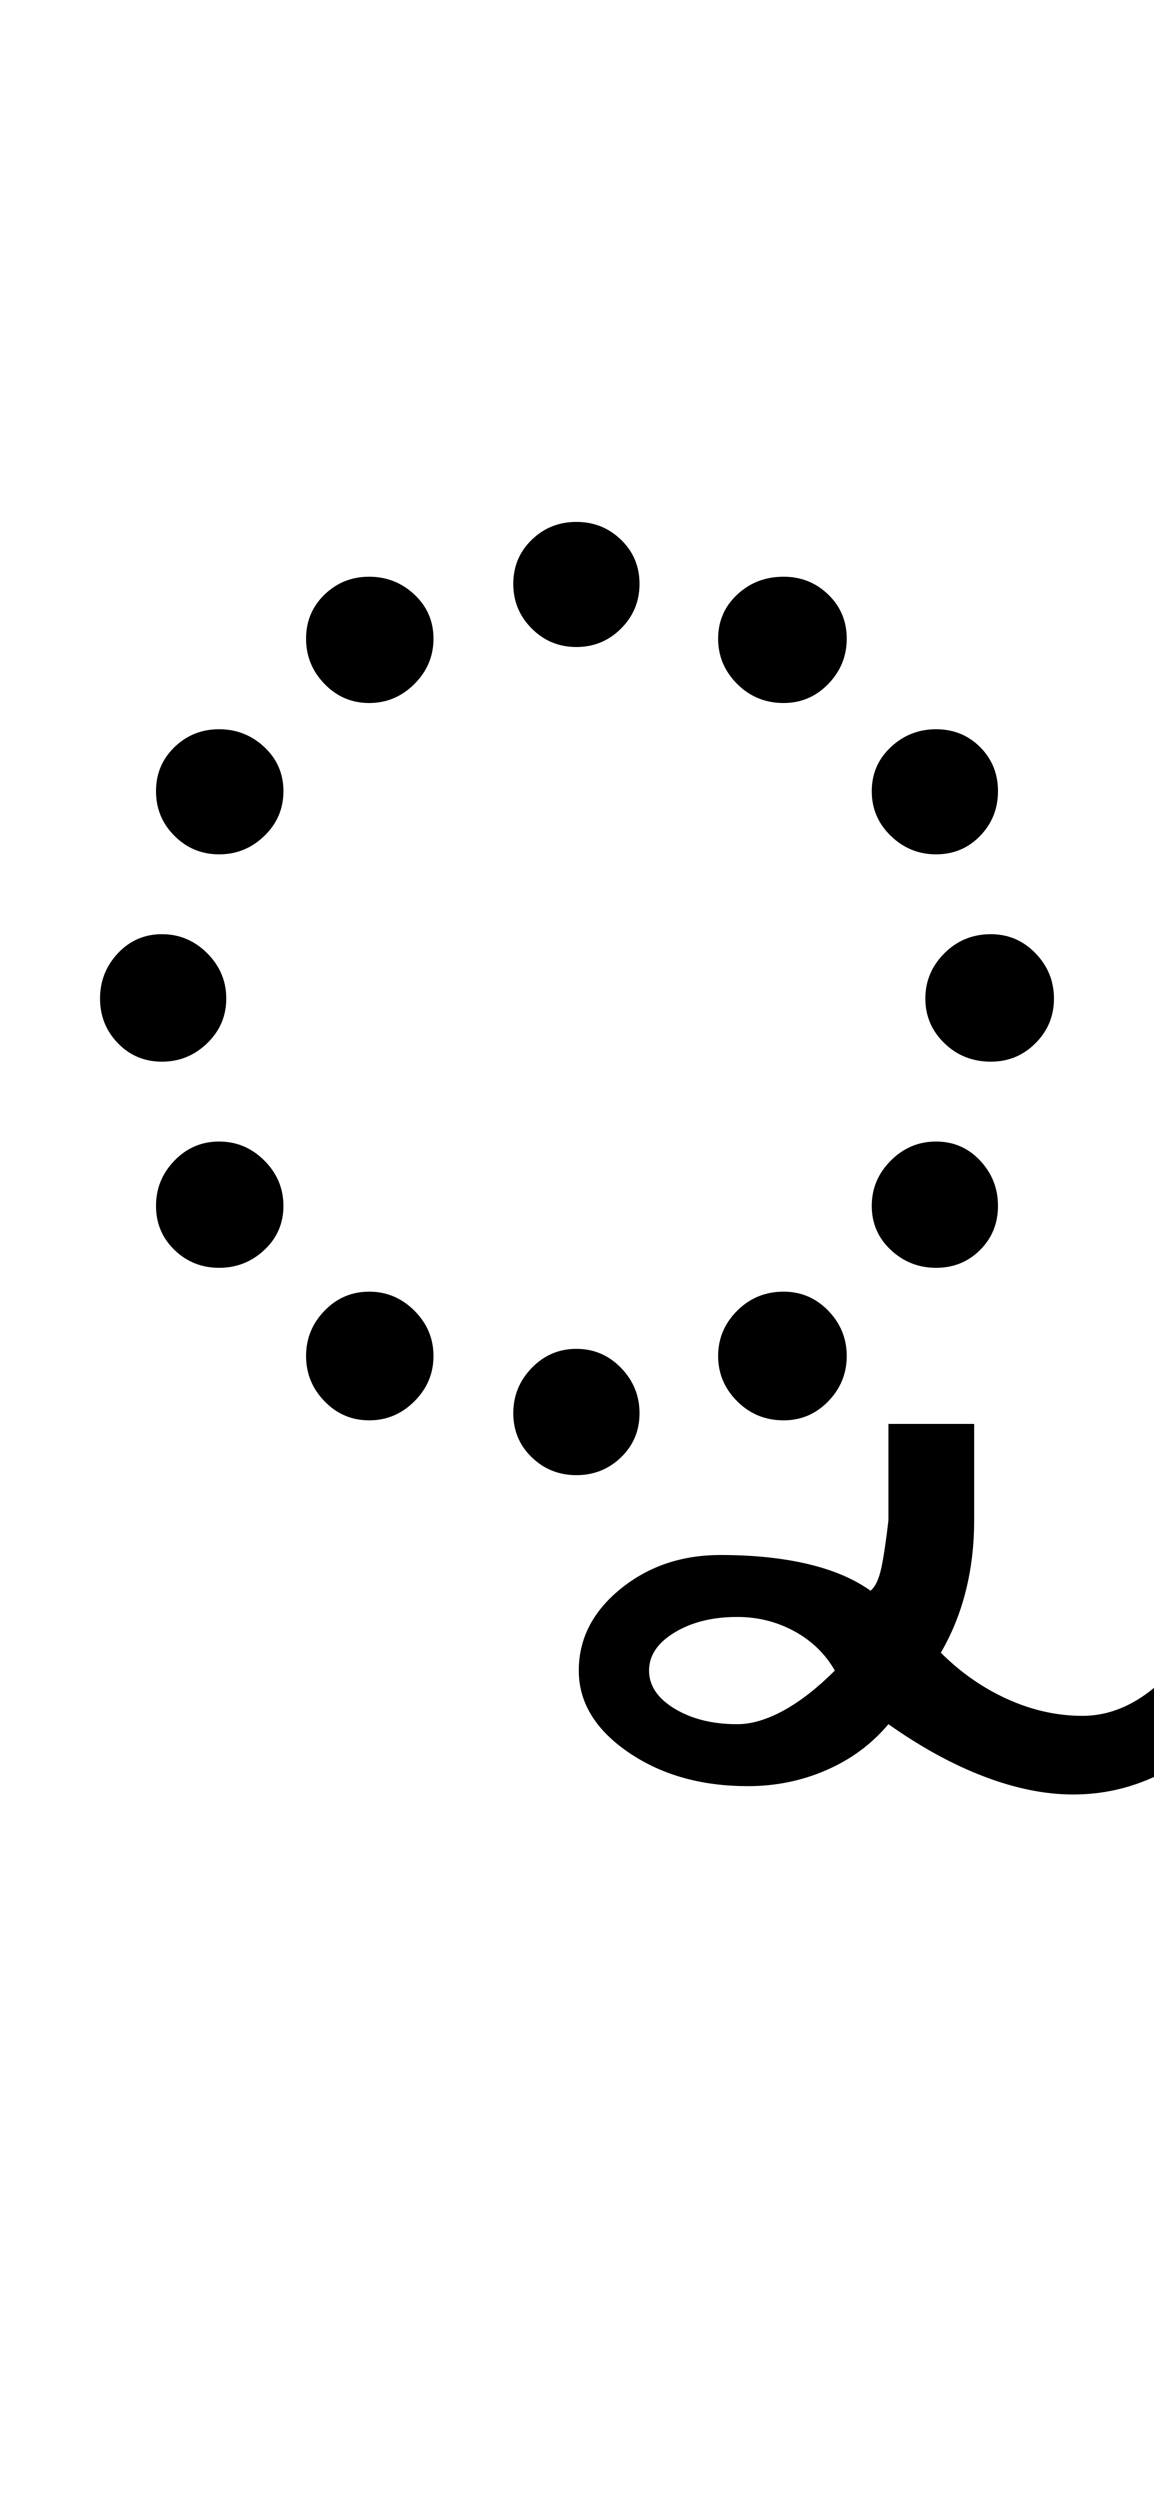 <?xml version="1.0" encoding="UTF-8"?>
<svg xmlns="http://www.w3.org/2000/svg" xmlns:xlink="http://www.w3.org/1999/xlink" width="242.25pt" height="524.5pt" viewBox="0 0 242.25 524.5" version="1.1">
<defs>
<g>
<symbol overflow="visible" id="glyph0-0">
<path style="stroke:none;" d="M 8.5 0 L 8.5 -170.5 L 76.5 -170.5 L 76.5 0 Z M 17 -8.5 L 68 -8.5 L 68 -162 L 17 -162 Z M 17 -8.5 "/>
</symbol>
<symbol overflow="visible" id="glyph0-1">
<path style="stroke:none;" d="M 91.75 -179.75 C 91.75 -183.414 93.039 -186.5 95.625 -189 C 98.207 -191.5 101.332 -192.75 105 -192.75 C 108.664 -192.75 111.789 -191.5 114.375 -189 C 116.957 -186.5 118.25 -183.414 118.25 -179.75 C 118.25 -176.082 116.957 -172.957 114.375 -170.375 C 111.789 -167.789 108.664 -166.5 105 -166.5 C 101.332 -166.5 98.207 -167.789 95.625 -170.375 C 93.039 -172.957 91.75 -176.082 91.75 -179.75 Z M 91.75 -5.75 C 91.75 -9.414 93.039 -12.582 95.625 -15.25 C 98.207 -17.914 101.332 -19.25 105 -19.25 C 108.664 -19.25 111.789 -17.914 114.375 -15.25 C 116.957 -12.582 118.25 -9.414 118.25 -5.75 C 118.25 -2.082 116.957 1 114.375 3.5 C 111.789 6 108.664 7.25 105 7.25 C 101.332 7.25 98.207 6 95.625 3.5 C 93.039 1 91.75 -2.082 91.75 -5.75 Z M 5 -92.75 C 5 -96.414 6.25 -99.582 8.75 -102.25 C 11.25 -104.914 14.332 -106.25 18 -106.25 C 21.664 -106.25 24.832 -104.914 27.5 -102.25 C 30.164 -99.582 31.5 -96.414 31.5 -92.75 C 31.5 -89.082 30.164 -85.957 27.5 -83.375 C 24.832 -80.789 21.664 -79.5 18 -79.5 C 14.332 -79.5 11.25 -80.789 8.75 -83.375 C 6.25 -85.957 5 -89.082 5 -92.75 Z M 178.25 -92.75 C 178.25 -96.414 179.582 -99.582 182.25 -102.25 C 184.914 -104.914 188.164 -106.25 192 -106.25 C 195.664 -106.25 198.789 -104.914 201.375 -102.25 C 203.957 -99.582 205.25 -96.414 205.25 -92.75 C 205.25 -89.082 203.957 -85.957 201.375 -83.375 C 198.789 -80.789 195.664 -79.5 192 -79.5 C 188.164 -79.5 184.914 -80.789 182.25 -83.375 C 179.582 -85.957 178.25 -89.082 178.25 -92.75 Z M 16.75 -49.25 C 16.75 -52.914 18.039 -56.082 20.625 -58.75 C 23.207 -61.414 26.332 -62.75 30 -62.75 C 33.664 -62.75 36.832 -61.414 39.5 -58.75 C 42.164 -56.082 43.5 -52.914 43.5 -49.25 C 43.5 -45.582 42.164 -42.5 39.5 -40 C 36.832 -37.5 33.664 -36.25 30 -36.25 C 26.332 -36.25 23.207 -37.5 20.625 -40 C 18.039 -42.5 16.75 -45.582 16.75 -49.25 Z M 167 -136.25 C 167 -139.914 168.332 -143 171 -145.5 C 173.664 -148 176.832 -149.25 180.5 -149.25 C 184.164 -149.25 187.25 -148 189.75 -145.5 C 192.25 -143 193.5 -139.914 193.5 -136.25 C 193.5 -132.582 192.25 -129.457 189.75 -126.875 C 187.25 -124.289 184.164 -123 180.5 -123 C 176.832 -123 173.664 -124.289 171 -126.875 C 168.332 -129.457 167 -132.582 167 -136.25 Z M 134.75 -168.25 C 134.75 -171.914 136.082 -175 138.75 -177.5 C 141.414 -180 144.664 -181.25 148.5 -181.25 C 152.164 -181.25 155.289 -180 157.875 -177.5 C 160.457 -175 161.75 -171.914 161.75 -168.25 C 161.75 -164.582 160.457 -161.414 157.875 -158.75 C 155.289 -156.082 152.164 -154.75 148.5 -154.75 C 144.664 -154.75 141.414 -156.082 138.75 -158.75 C 136.082 -161.414 134.75 -164.582 134.75 -168.25 Z M 48.25 -17.75 C 48.25 -21.414 49.539 -24.582 52.125 -27.25 C 54.707 -29.914 57.832 -31.25 61.5 -31.25 C 65.164 -31.25 68.332 -29.914 71 -27.25 C 73.664 -24.582 75 -21.414 75 -17.75 C 75 -14.082 73.664 -10.914 71 -8.25 C 68.332 -5.582 65.164 -4.25 61.5 -4.25 C 57.832 -4.25 54.707 -5.582 52.125 -8.25 C 49.539 -10.914 48.25 -14.082 48.25 -17.75 Z M 16.75 -136.25 C 16.75 -139.914 18.039 -143 20.625 -145.5 C 23.207 -148 26.332 -149.25 30 -149.25 C 33.664 -149.25 36.832 -148 39.5 -145.5 C 42.164 -143 43.5 -139.914 43.5 -136.25 C 43.5 -132.582 42.164 -129.457 39.5 -126.875 C 36.832 -124.289 33.664 -123 30 -123 C 26.332 -123 23.207 -124.289 20.625 -126.875 C 18.039 -129.457 16.75 -132.582 16.75 -136.25 Z M 167 -49.25 C 167 -52.914 168.332 -56.082 171 -58.75 C 173.664 -61.414 176.832 -62.75 180.5 -62.75 C 184.164 -62.75 187.25 -61.414 189.75 -58.75 C 192.25 -56.082 193.5 -52.914 193.5 -49.25 C 193.5 -45.582 192.25 -42.5 189.75 -40 C 187.25 -37.5 184.164 -36.25 180.5 -36.25 C 176.832 -36.25 173.664 -37.5 171 -40 C 168.332 -42.5 167 -45.582 167 -49.25 Z M 48.25 -168.25 C 48.25 -171.914 49.539 -175 52.125 -177.5 C 54.707 -180 57.832 -181.25 61.5 -181.25 C 65.164 -181.25 68.332 -180 71 -177.5 C 73.664 -175 75 -171.914 75 -168.25 C 75 -164.582 73.664 -161.414 71 -158.75 C 68.332 -156.082 65.164 -154.75 61.5 -154.75 C 57.832 -154.75 54.707 -156.082 52.125 -158.75 C 49.539 -161.414 48.25 -164.582 48.25 -168.25 Z M 134.75 -17.75 C 134.75 -21.414 136.082 -24.582 138.75 -27.25 C 141.414 -29.914 144.664 -31.25 148.5 -31.25 C 152.164 -31.25 155.289 -29.914 157.875 -27.25 C 160.457 -24.582 161.75 -21.414 161.75 -17.75 C 161.75 -14.082 160.457 -10.914 157.875 -8.25 C 155.289 -5.582 152.164 -4.25 148.5 -4.25 C 144.664 -4.25 141.414 -5.582 138.75 -8.25 C 136.082 -10.914 134.75 -14.082 134.75 -17.75 Z M 134.75 -17.75 "/>
</symbol>
<symbol overflow="visible" id="glyph0-2">
<path style="stroke:none;" d="M -69.25 72.5 C -79.082 72.5 -87.457 70.125 -94.375 65.375 C -101.289 60.625 -104.75 54.914 -104.75 48.25 C -104.75 41.582 -101.832 35.875 -96 31.125 C -90.164 26.375 -83.164 24 -75 24 C -68.164 24 -62.082 24.625 -56.75 25.875 C -51.414 27.125 -47 29 -43.5 31.5 C -42.5 30.664 -41.75 29.082 -41.25 26.75 C -40.75 24.414 -40.25 21.082 -39.75 16.75 L -39.75 -3.5 L -21.75 -3.5 L -21.75 16.75 C -21.75 21.914 -22.332 26.832 -23.5 31.5 C -24.664 36.164 -26.414 40.5 -28.75 44.5 C -24.582 48.664 -19.914 51.914 -14.75 54.25 C -9.582 56.582 -4.332 57.75 1 57.75 C 5.332 57.75 9.5 56.414 13.5 53.75 C 17.5 51.082 20.832 47.414 23.5 42.75 L 34.5 53.75 C 30.832 60.082 25.832 65.082 19.5 68.75 C 13.164 72.414 6.332 74.25 -1 74.25 C -6.832 74.25 -13.039 73 -19.625 70.5 C -26.207 68 -32.914 64.332 -39.75 59.5 C -43.25 63.664 -47.582 66.875 -52.75 69.125 C -57.914 71.375 -63.414 72.5 -69.25 72.5 Z M -71.5 59.5 C -68.5 59.5 -65.25 58.539 -61.75 56.625 C -58.25 54.707 -54.664 51.914 -51 48.25 C -53 44.75 -55.832 42 -59.5 40 C -63.164 38 -67.164 37 -71.5 37 C -76.664 37 -81.039 38.082 -84.625 40.25 C -88.207 42.414 -90 45.082 -90 48.25 C -90 51.414 -88.207 54.082 -84.625 56.25 C -81.039 58.414 -76.664 59.5 -71.5 59.5 Z M -71.5 59.5 "/>
</symbol>
</g>
</defs>
<g id="surface1">
<rect x="0" y="0" width="242.25" height="524.5" style="fill:rgb(100%,100%,100%);fill-opacity:1;stroke:none;"/>
<g style="fill:rgb(0%,0%,0%);fill-opacity:1;">
  <use xlink:href="#glyph0-1" x="16" y="302.25"/>
  <use xlink:href="#glyph0-2" x="226.25" y="302.25"/>
</g>
</g>
</svg>
